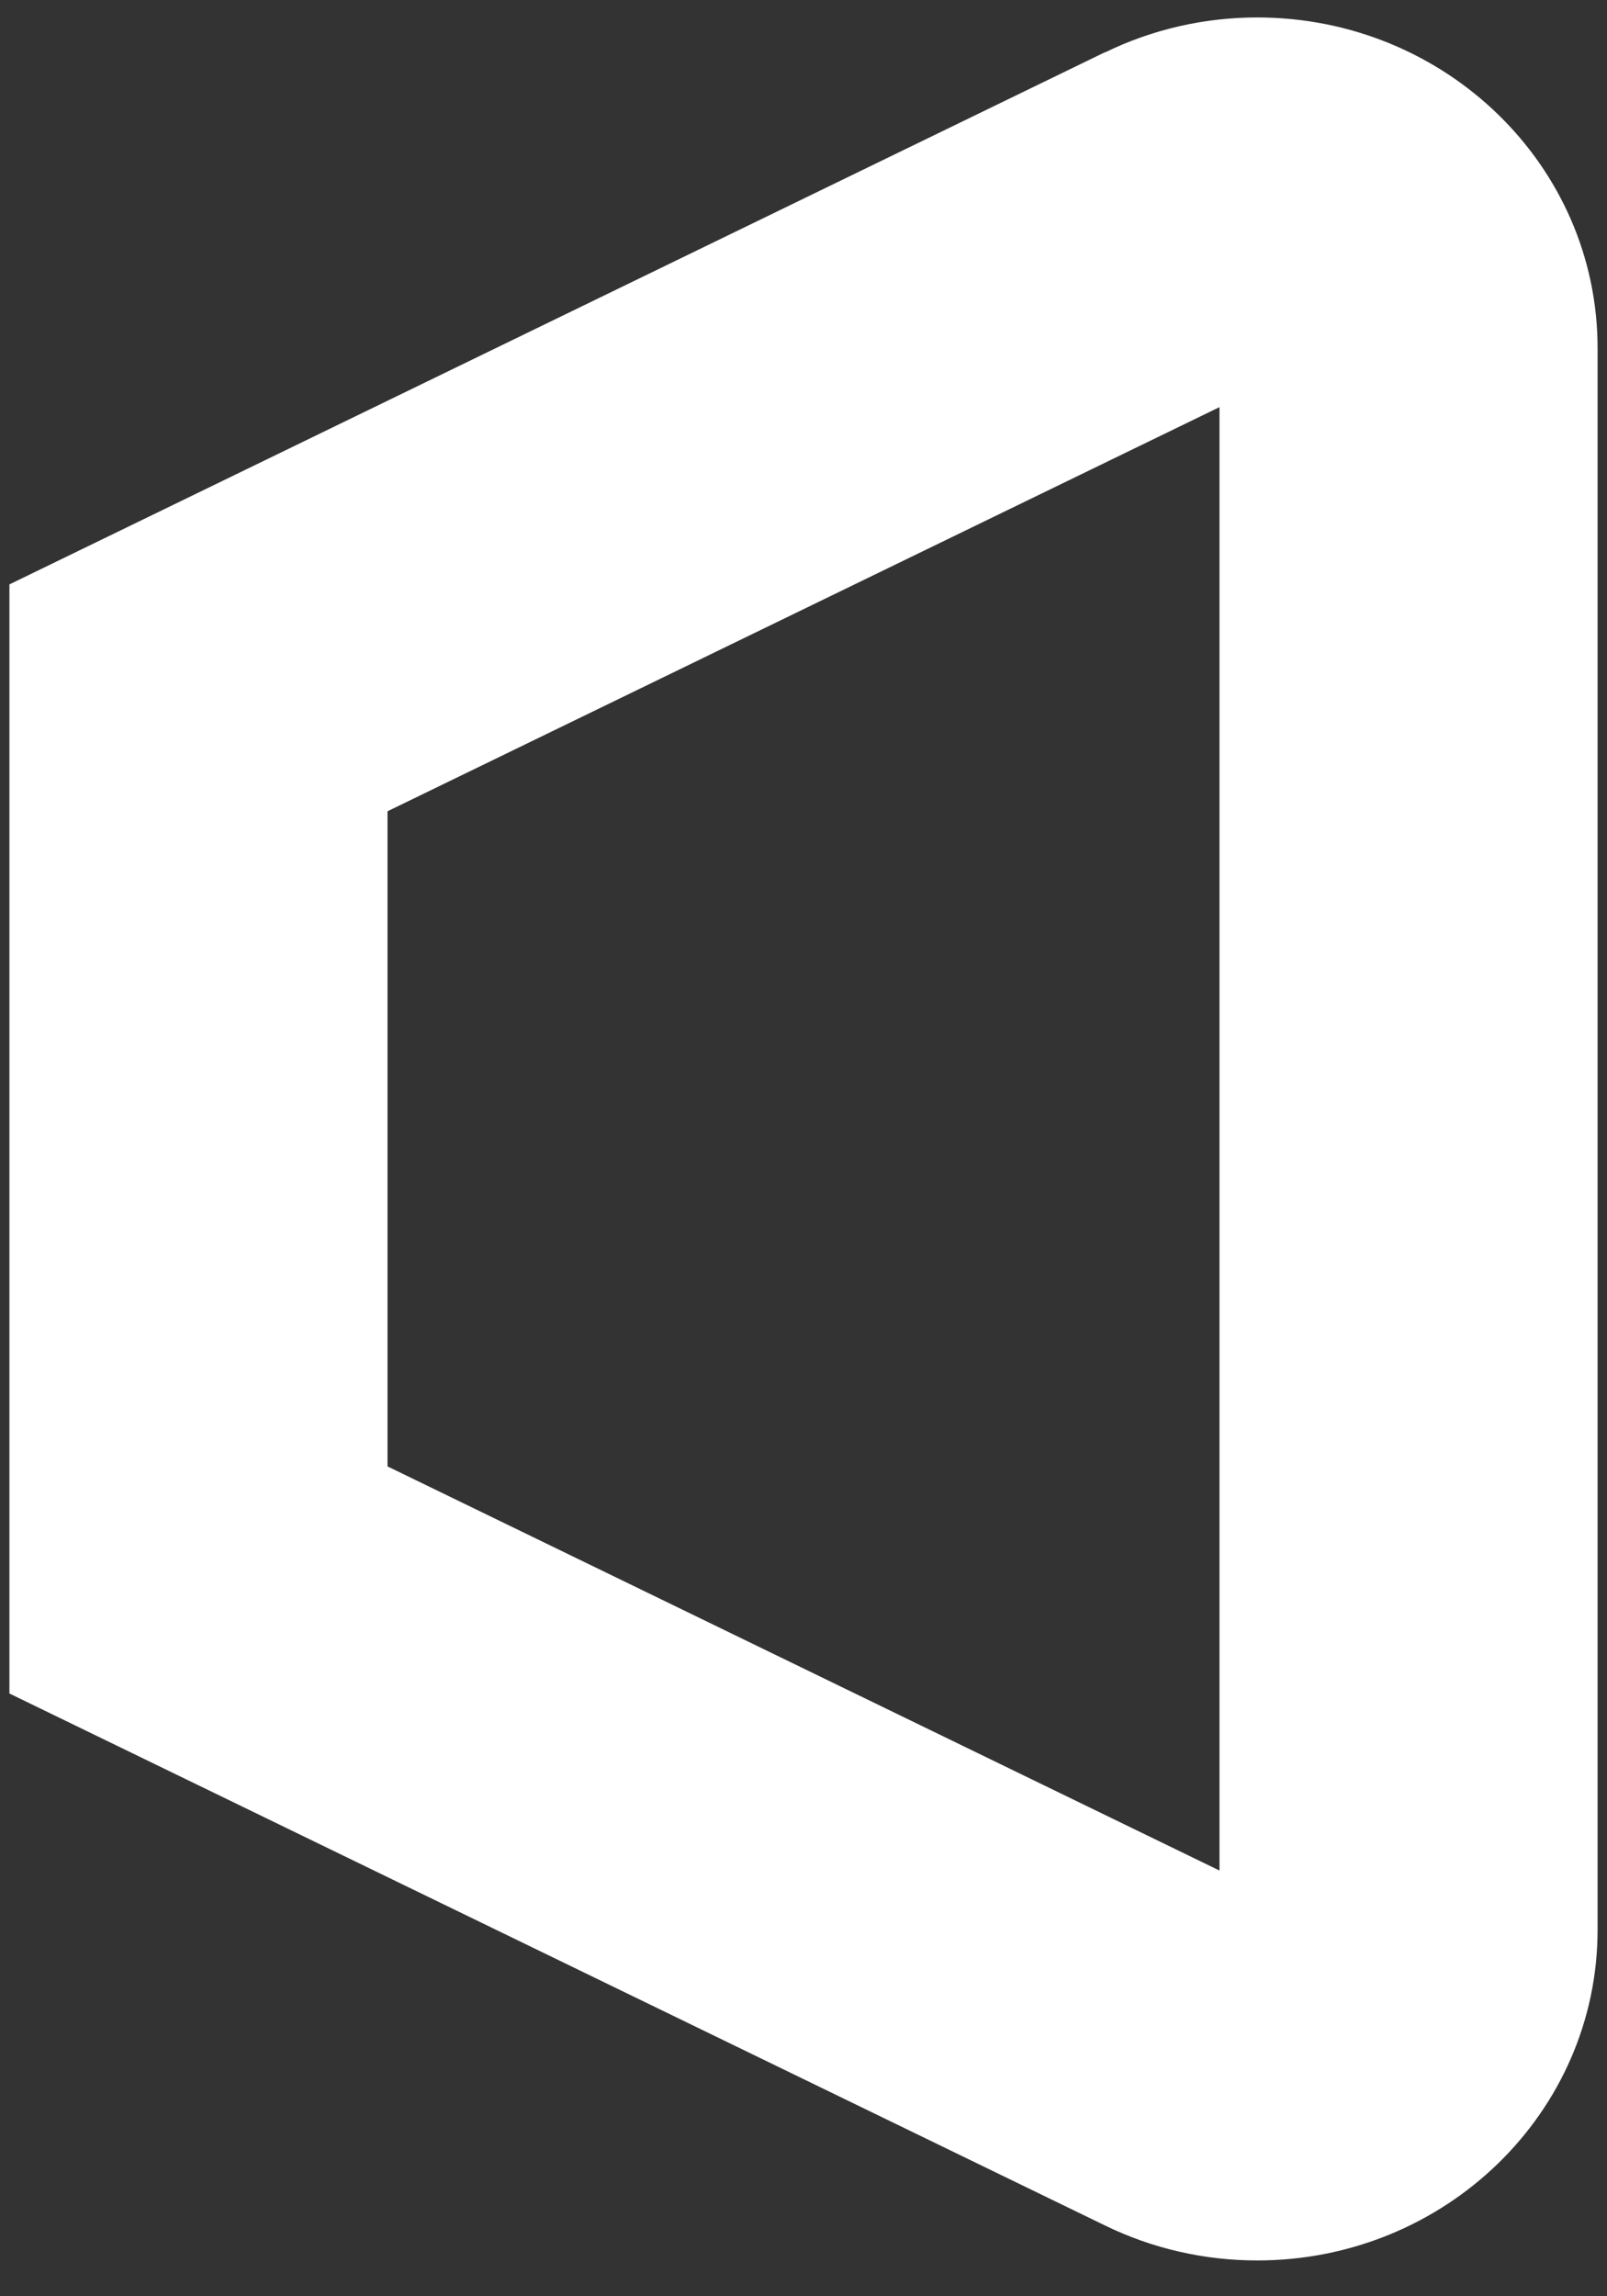 ﻿<?xml version="1.0" encoding="utf-8"?>
<svg version="1.1" xmlns:xlink="http://www.w3.org/1999/xlink" width="7px" height="10px" xmlns="http://www.w3.org/2000/svg">
  <rect width="100%" height="100%" fill="#333333" stroke="none"/>
  <g transform="matrix(1 0 0 1 -51 -2215 )">
    <path d="M 1.688 6.385  L 1.688 6.386  L 5.312 8.146  L 5.312 1.773  L 1.688 3.533  L 1.688 6.385  Z M 4.814 0.227  L 4.814 0.228  C 5.019 0.128  5.246 0.076  5.476 0.076  C 6.295 0.076  6.959 0.72  6.959 1.516  L 6.959 8.404  C 6.959 9.2  6.295 9.844  5.476 9.844  C 5.246 9.844  5.019 9.792  4.814 9.692  L 0.041 7.375  L 0.041 2.545  L 4.814 0.227  Z " fill-rule="nonzero" fill="#ffffff" stroke="none" transform="matrix(1 0 0 1 51 2215 )" />
  </g>
</svg>
